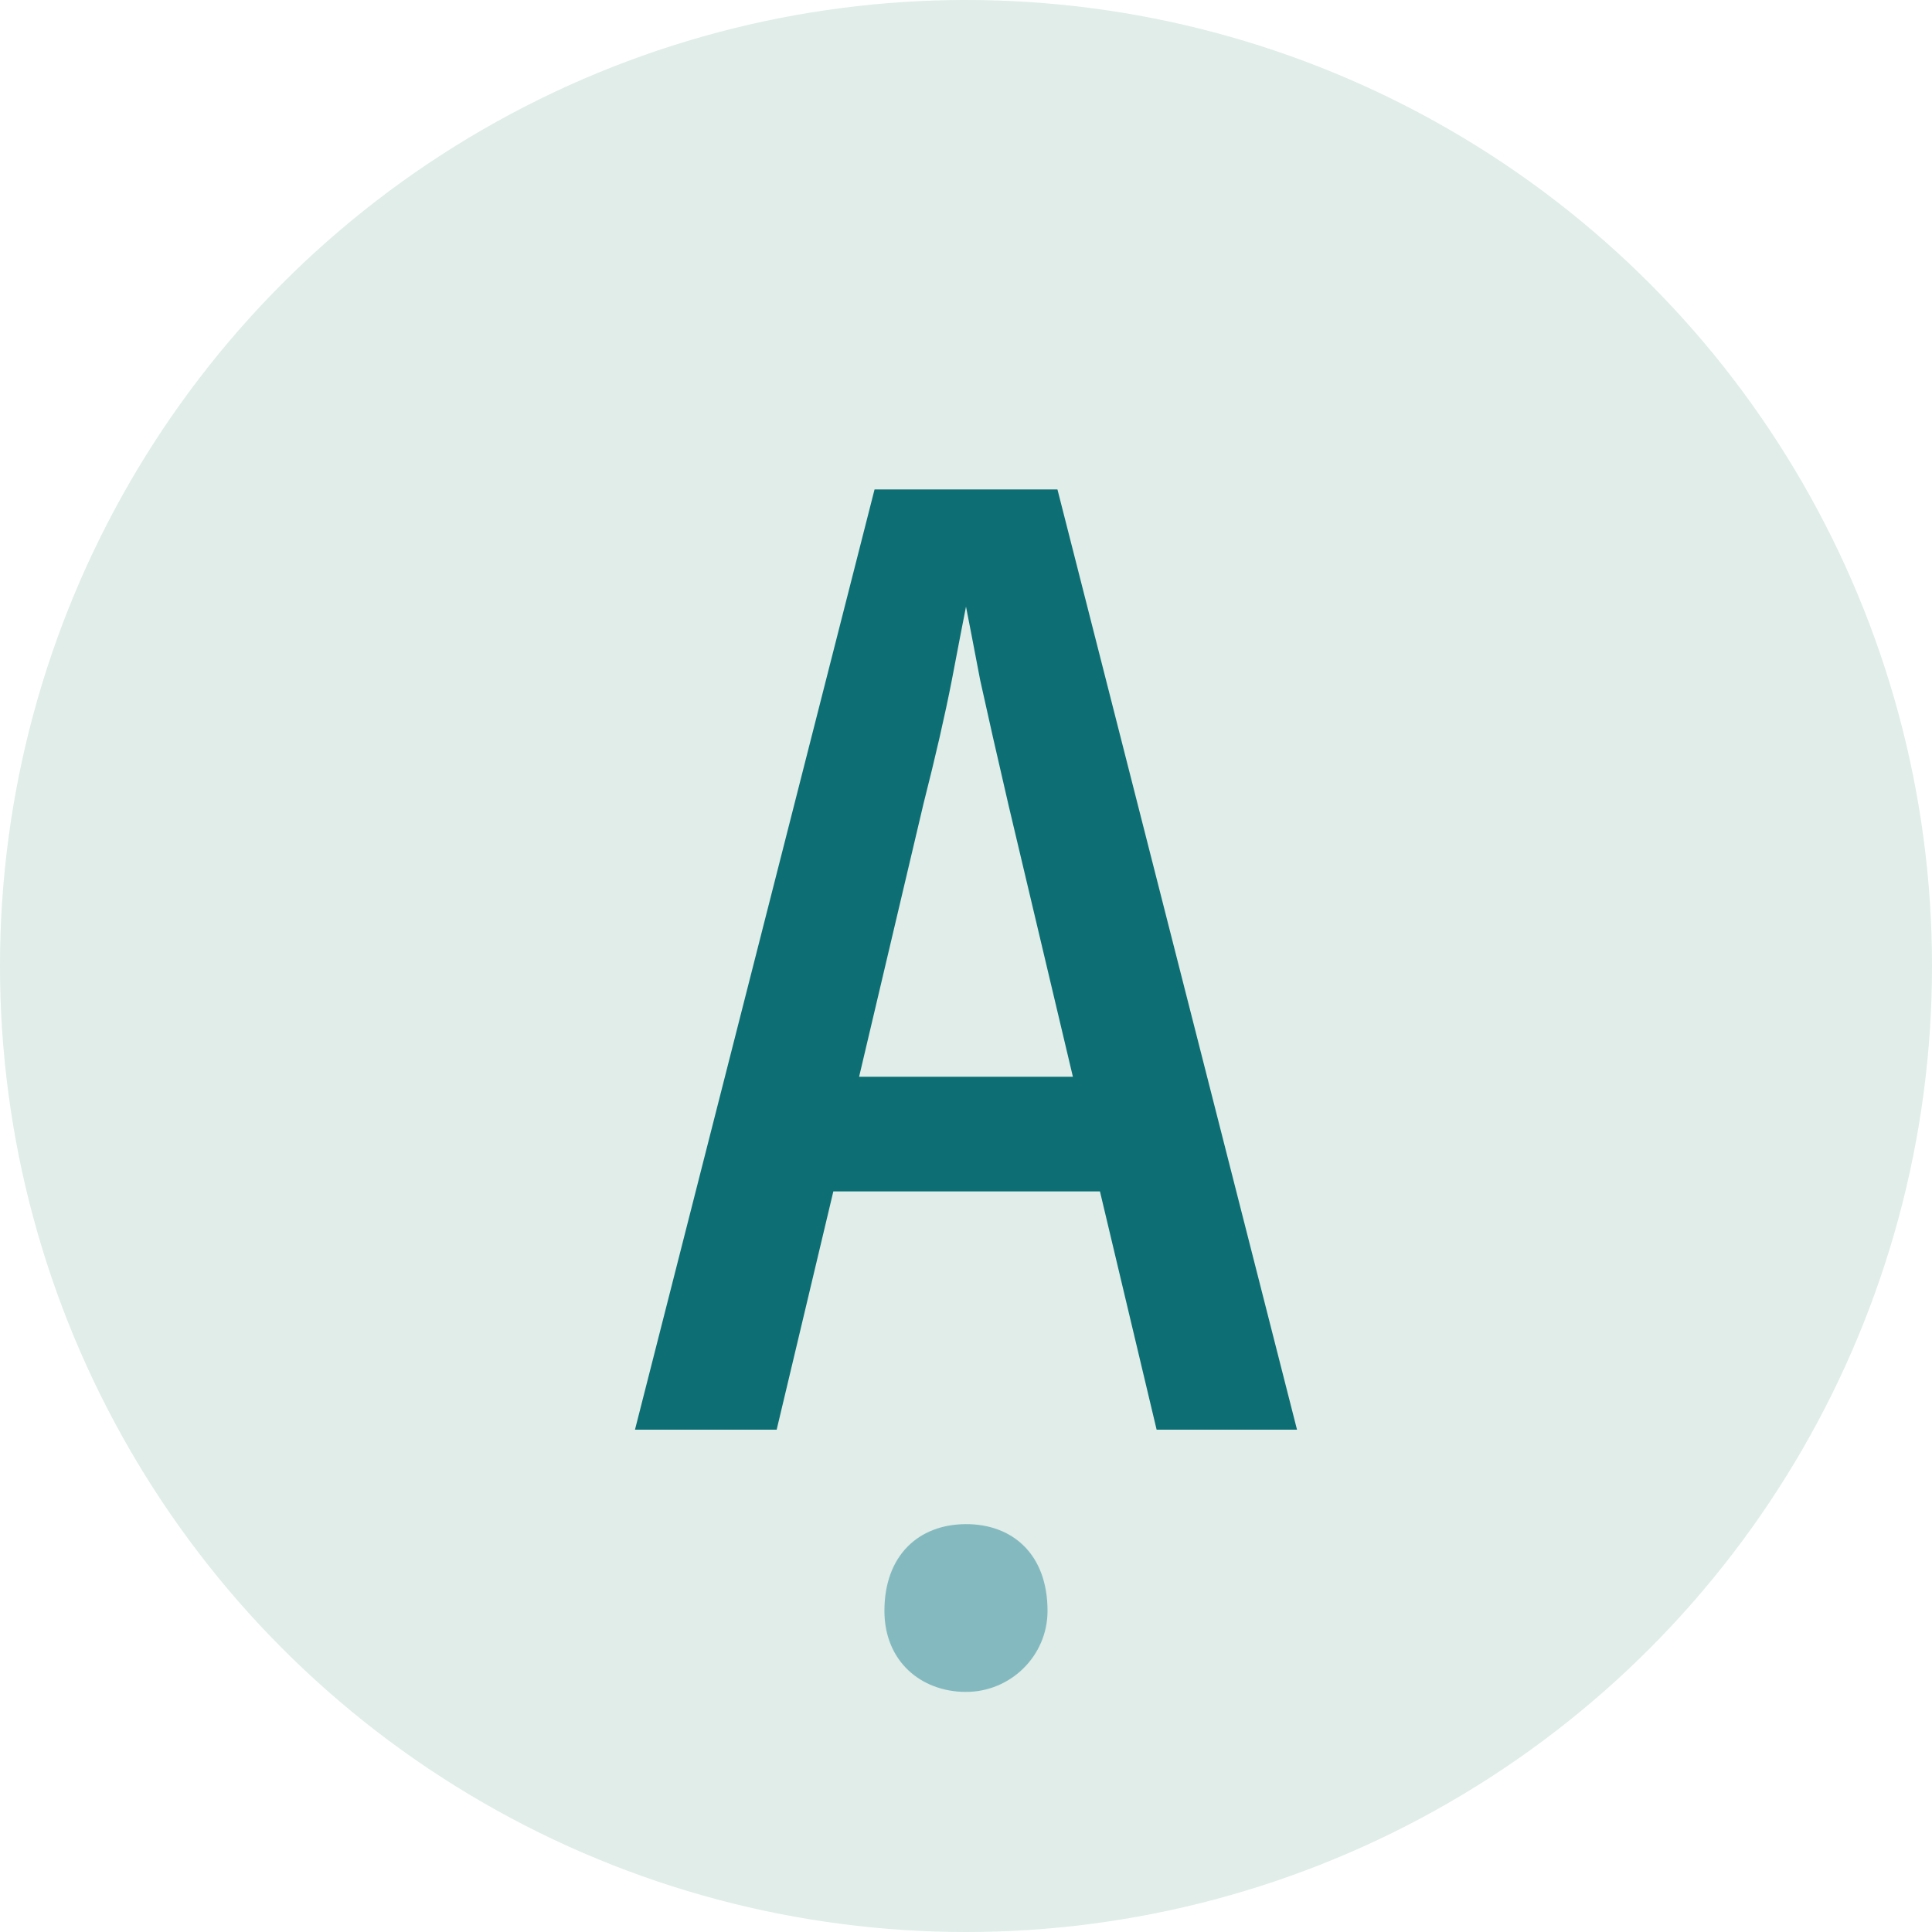 <svg width="450" height="450" viewBox="0 0 450 450" fill="none" xmlns="http://www.w3.org/2000/svg">
<circle cx="225" cy="225" r="225" fill="#E0EDE9"/>
<path d="M224.871 355.001C235.733 354.93 243.99 361.912 243.99 375.204C243.99 385.696 235.362 394.146 224.871 394.078C214.449 394.01 206 386.901 206 375.204C206 362.178 214.076 355.071 224.871 355.001Z" fill="#84BABF"/>
<path d="M147.9 333L203.7 114H246.3L302.1 333H269.4L256.2 277.5H194.1L180.9 333H147.9ZM200.1 250.8H249.9L234.9 187.5C232.3 176.3 230.1 166.6 228.3 158.4C226.7 150 225.6 144.3 225 141.3C224.4 144.3 223.3 150 221.7 158.4C220.1 166.6 217.9 176.2 215.1 187.2L200.1 250.8Z" fill="#0D6F73"/>
</svg>
